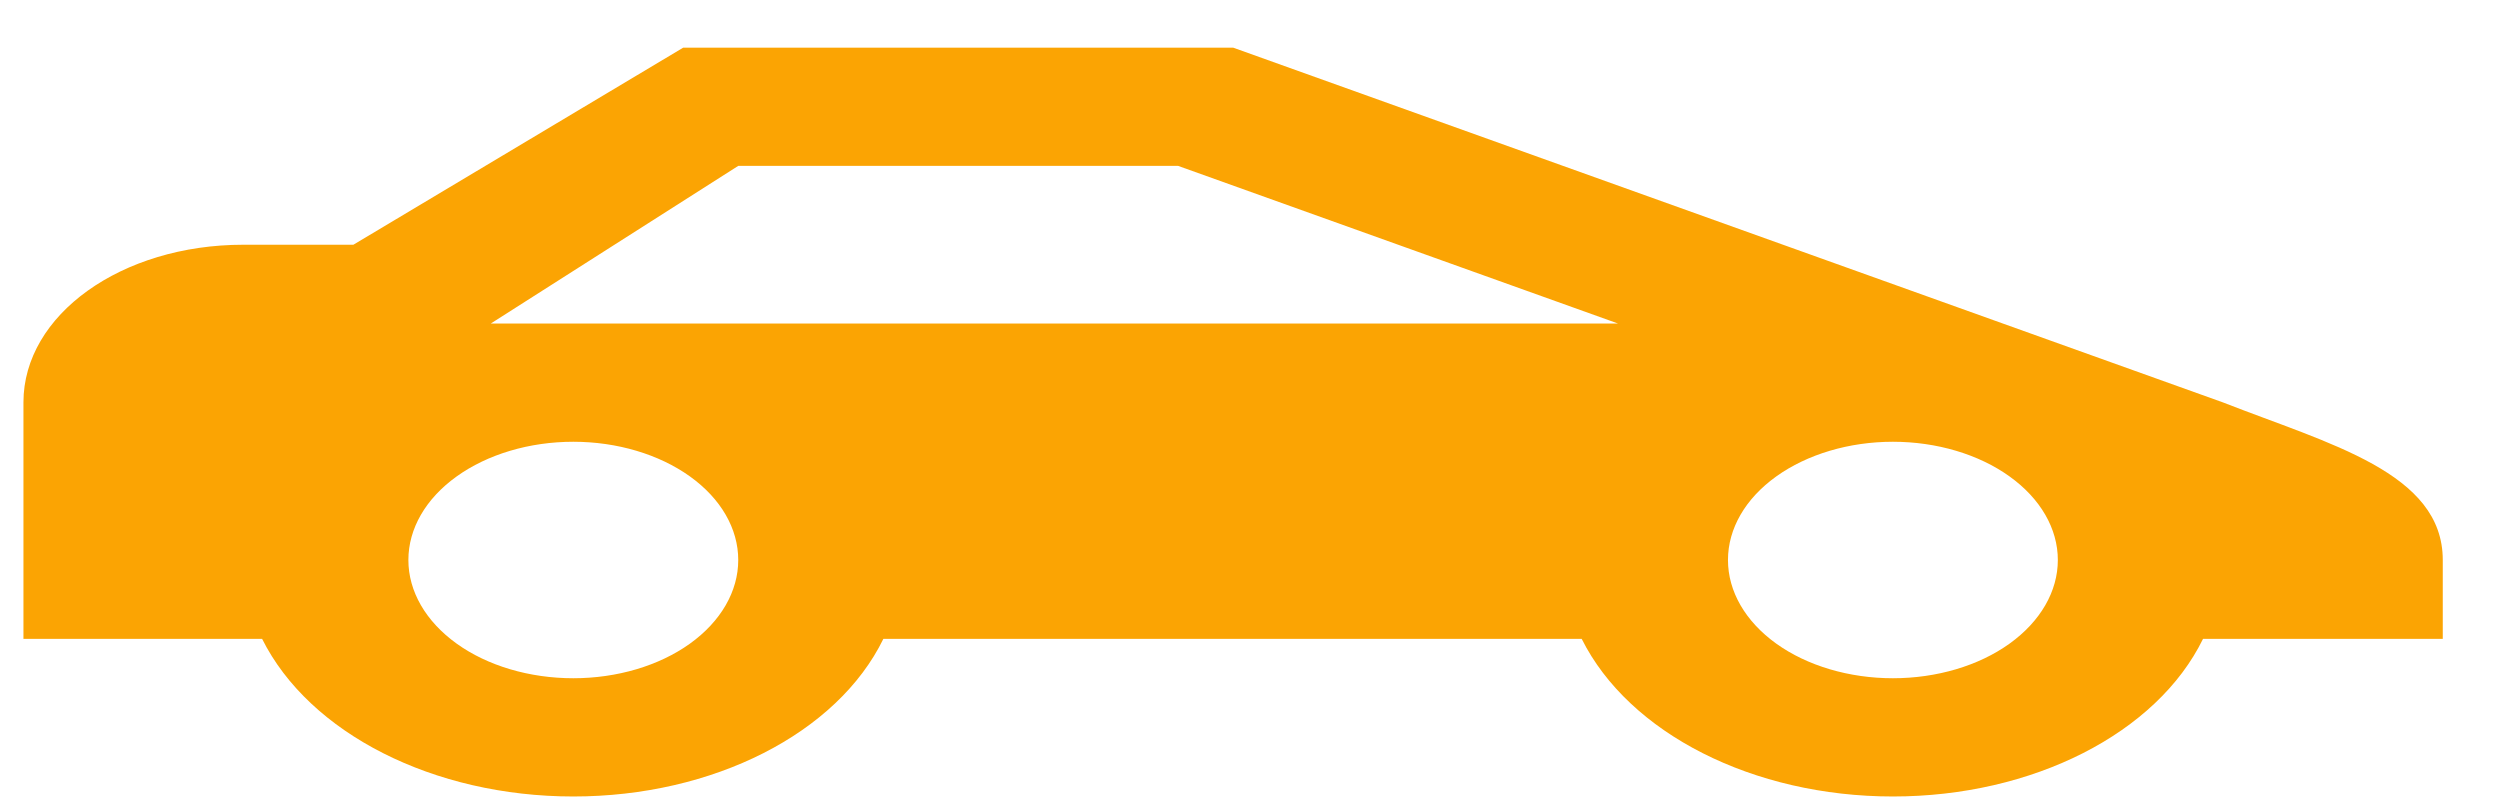 <svg width="37" height="12" viewBox="0 0 37 12" fill="none" xmlns="http://www.w3.org/2000/svg">
<path d="M18.25 0.705H10.112L5.23 3.622H3.602C1.796 3.622 0.347 4.66 0.347 5.955V9.455H3.879C4.579 10.855 6.418 11.788 8.485 11.788C10.552 11.788 12.391 10.855 13.074 9.455H23.409C24.109 10.855 25.948 11.788 28.015 11.788C30.082 11.788 31.921 10.855 32.605 9.455H36.153V8.288C36.153 6.993 34.476 6.573 32.898 5.955L18.25 0.705ZM7.264 4.788L10.926 2.455H17.436L23.946 4.788H7.264ZM8.485 6.538C9.132 6.538 9.753 6.723 10.211 7.051C10.669 7.379 10.926 7.824 10.926 8.288C10.926 8.752 10.669 9.197 10.211 9.526C9.753 9.854 9.132 10.038 8.485 10.038C7.837 10.038 7.216 9.854 6.759 9.526C6.301 9.197 6.044 8.752 6.044 8.288C6.044 7.824 6.301 7.379 6.759 7.051C7.216 6.723 7.837 6.538 8.485 6.538ZM28.015 6.538C28.663 6.538 29.284 6.723 29.741 7.051C30.199 7.379 30.456 7.824 30.456 8.288C30.456 8.752 30.199 9.197 29.741 9.526C29.284 9.854 28.663 10.038 28.015 10.038C27.368 10.038 26.747 9.854 26.289 9.526C25.831 9.197 25.574 8.752 25.574 8.288C25.574 7.824 25.831 7.379 26.289 7.051C26.747 6.723 27.368 6.538 28.015 6.538Z" fill="#FBA403"/>
</svg>
